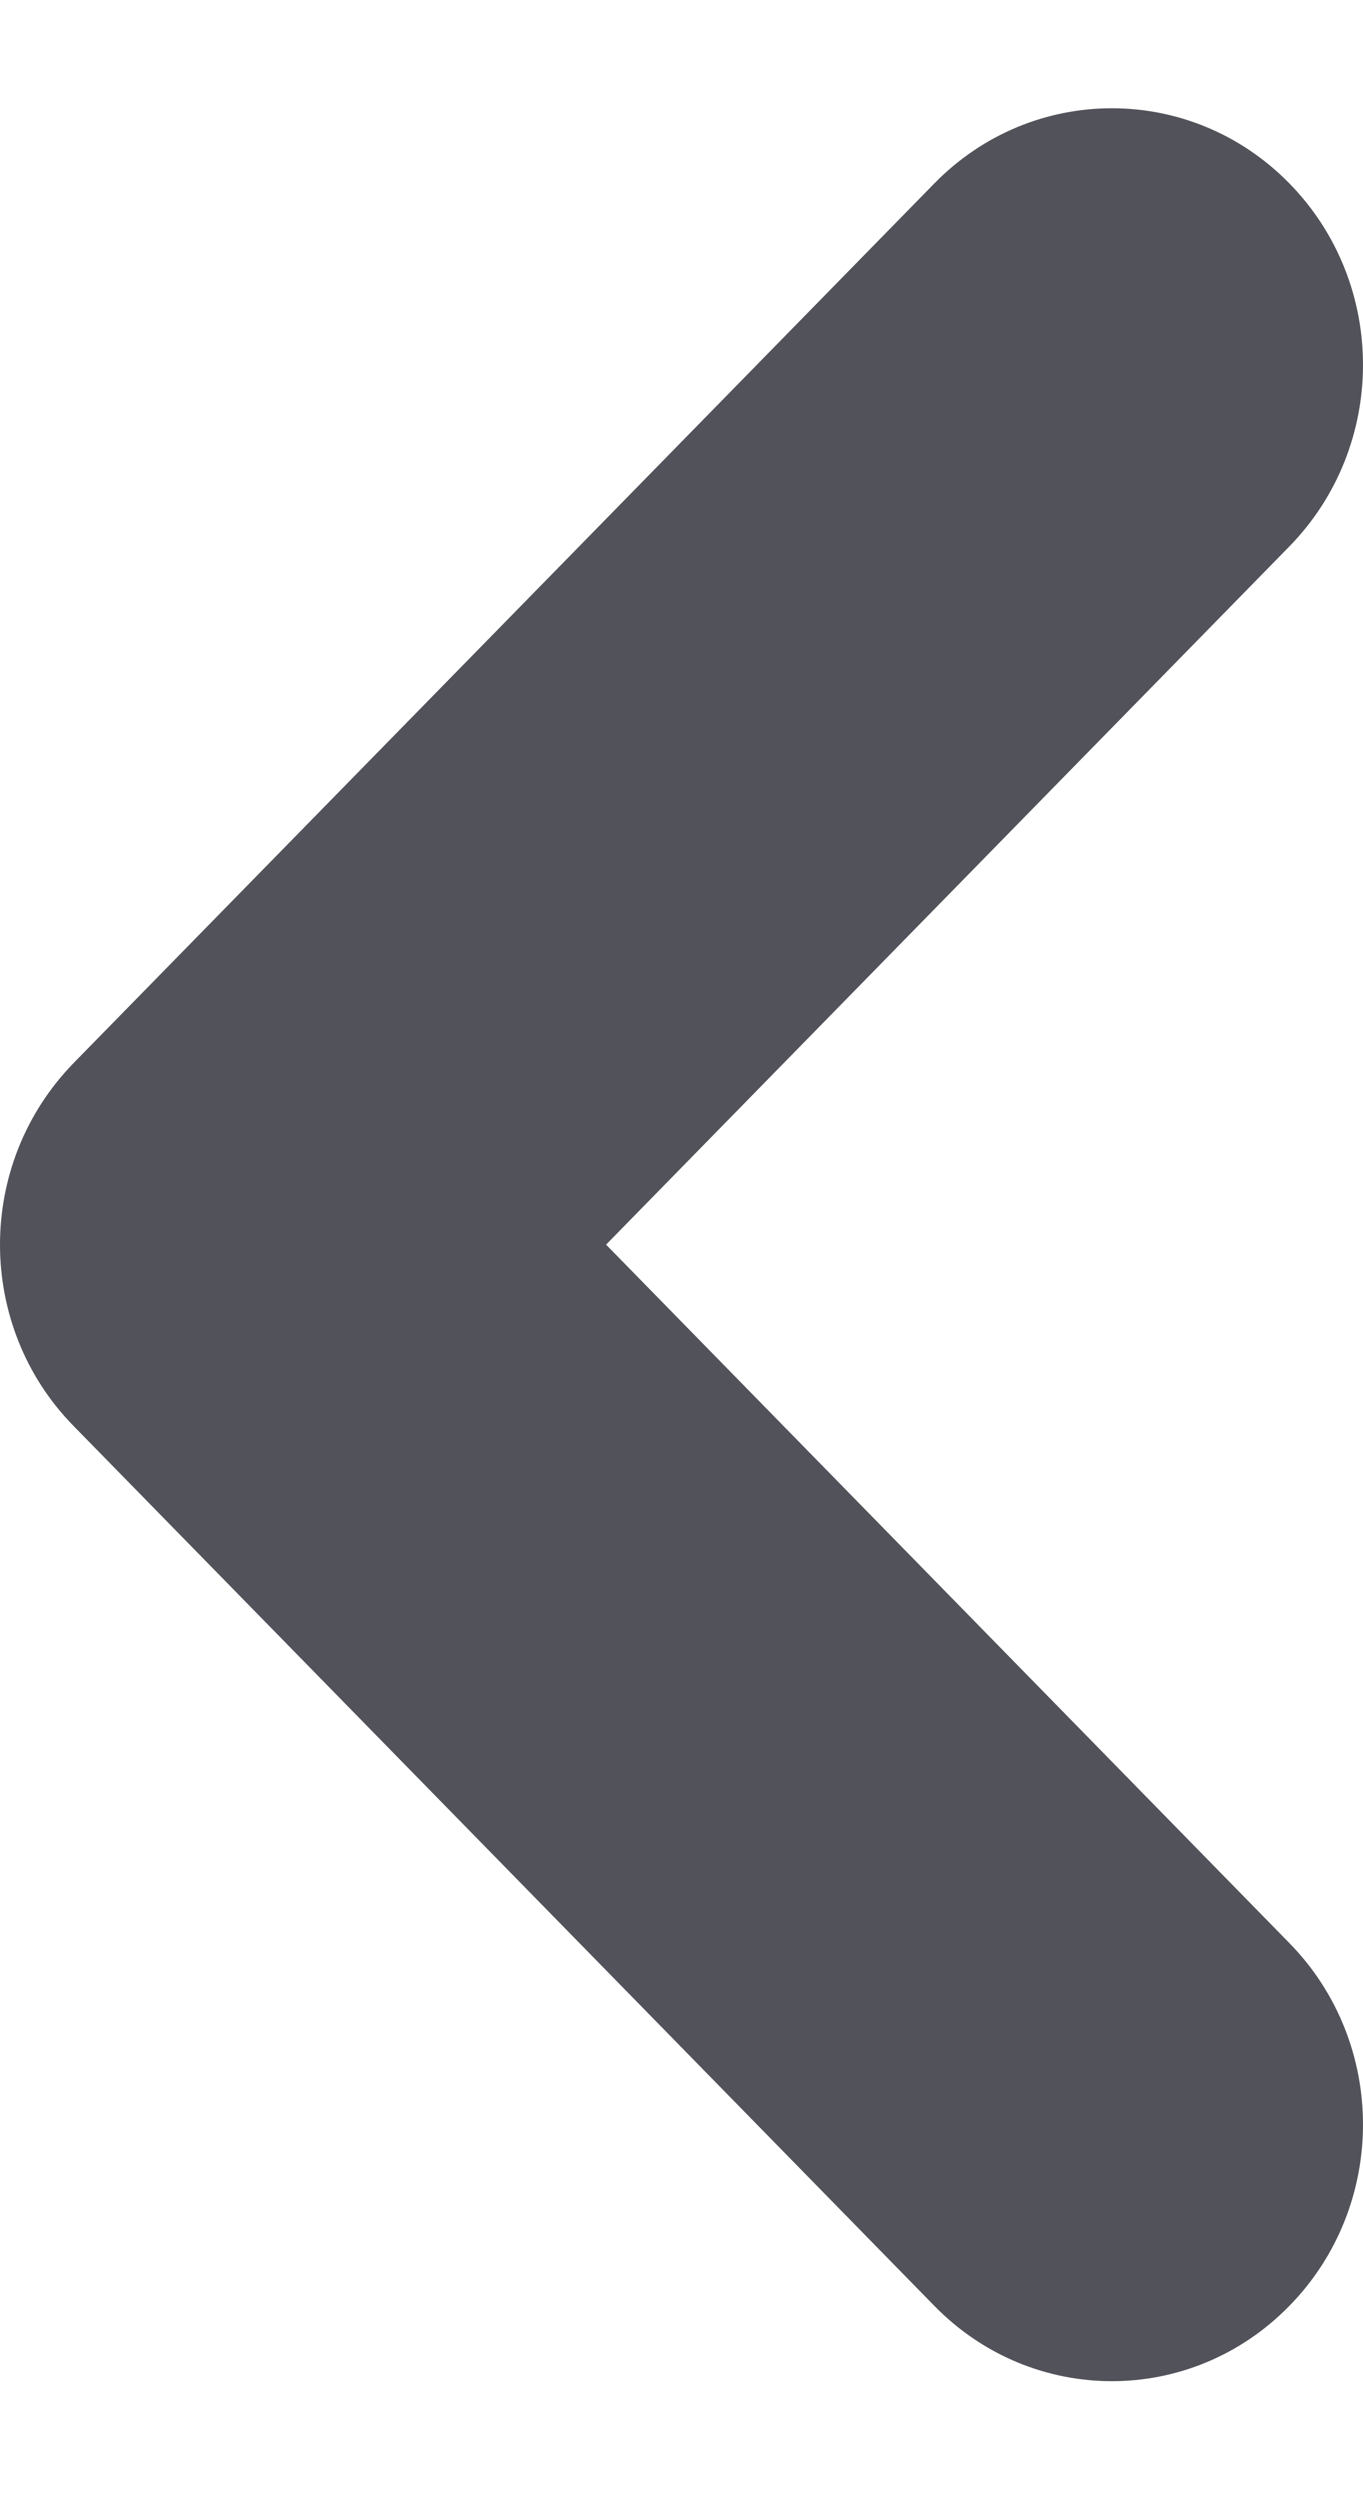 <svg width="6" height="11" viewBox="0 0 6 10.2" fill="#52535A" xmlns="http://www.w3.org/2000/svg">
    <path fill-rule="evenodd" clip-rule="evenodd" d="M4.113 9.745C4.545 10.187 5.244 10.187 5.676 9.745C6.108 9.304 6.108 8.59 5.676 8.149L2.668 5.076L5.676 2.004C6.108 1.562 6.108 0.848 5.676 0.407C5.244 -0.034 4.545 -0.034 4.113 0.407L0.324 4.277C0.108 4.499 4.6243e-07 4.787 4.37163e-07 5.076C4.11896e-07 5.365 0.108 5.654 0.324 5.874L4.113 9.745Z"/>
</svg>
